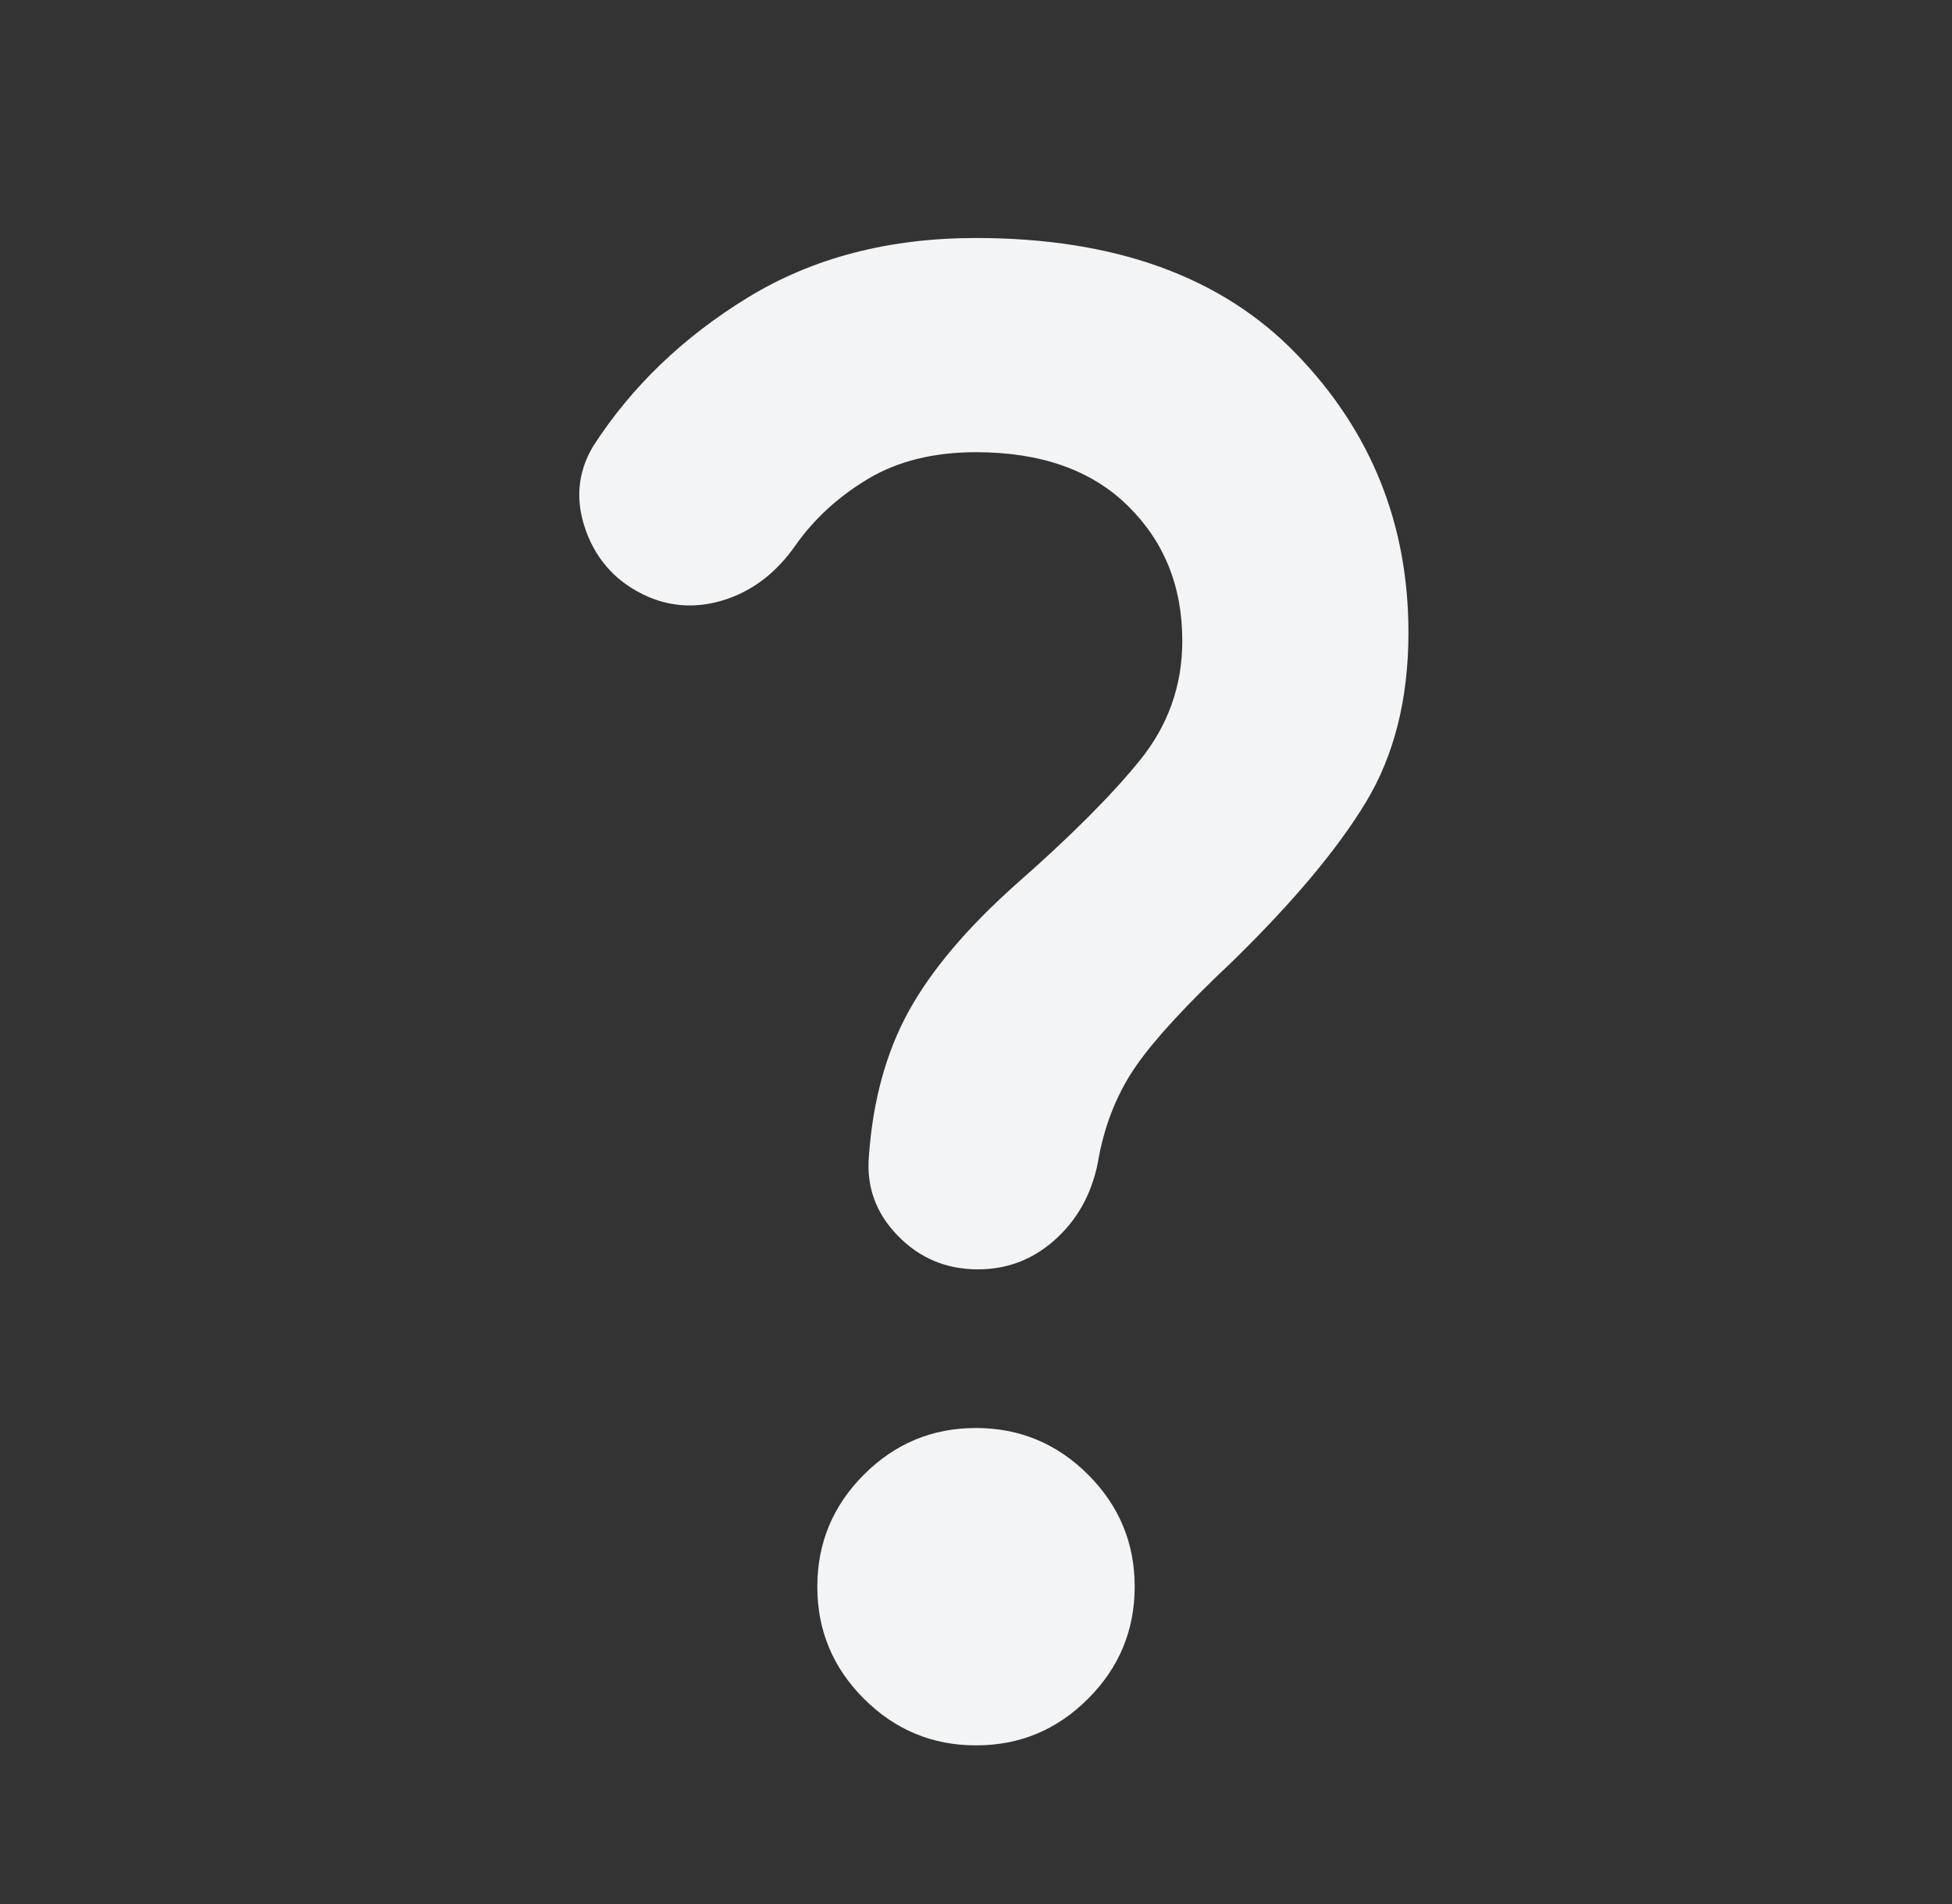 <svg width="41" height="40" viewBox="0 0 41 40" fill="none" xmlns="http://www.w3.org/2000/svg">
<rect x="0" y="0" width="41" height="40" fill="#333333" stroke="none"/>
<path d="M20.542 26.667C19.875 26.667 19.313 26.431 18.855 25.958C18.397 25.486 18.196 24.931 18.25 24.292C18.333 23.125 18.611 22.111 19.083 21.25C19.556 20.389 20.306 19.5 21.333 18.583C22.472 17.583 23.341 16.715 23.938 15.978C24.536 15.242 24.834 14.402 24.833 13.458C24.833 12.319 24.452 11.375 23.688 10.625C22.925 9.875 21.862 9.5 20.5 9.5C19.611 9.5 18.854 9.688 18.228 10.063C17.603 10.439 17.096 10.904 16.708 11.458C16.319 12.014 15.841 12.389 15.272 12.583C14.703 12.778 14.154 12.764 13.625 12.542C12.986 12.264 12.549 11.806 12.313 11.167C12.078 10.528 12.126 9.931 12.458 9.375C13.264 8.125 14.347 7.083 15.708 6.25C17.069 5.417 18.667 5 20.5 5C23.417 5 25.66 5.812 27.23 7.437C28.8 9.061 29.584 11.013 29.583 13.292C29.583 14.681 29.285 15.868 28.688 16.855C28.092 17.842 27.154 18.959 25.875 20.208C24.931 21.097 24.264 21.819 23.875 22.375C23.486 22.931 23.222 23.569 23.083 24.292C22.972 24.986 22.681 25.556 22.208 26C21.736 26.444 21.181 26.667 20.542 26.667ZM20.5 36.667C19.583 36.667 18.798 36.34 18.145 35.687C17.492 35.033 17.166 34.249 17.167 33.333C17.167 32.417 17.493 31.632 18.147 30.978C18.8 30.325 19.584 29.999 20.5 30C21.417 30 22.202 30.327 22.855 30.98C23.508 31.633 23.834 32.418 23.833 33.333C23.833 34.25 23.507 35.035 22.853 35.688C22.2 36.342 21.416 36.668 20.5 36.667Z" fill="#F3F4F6"/>
</svg>
